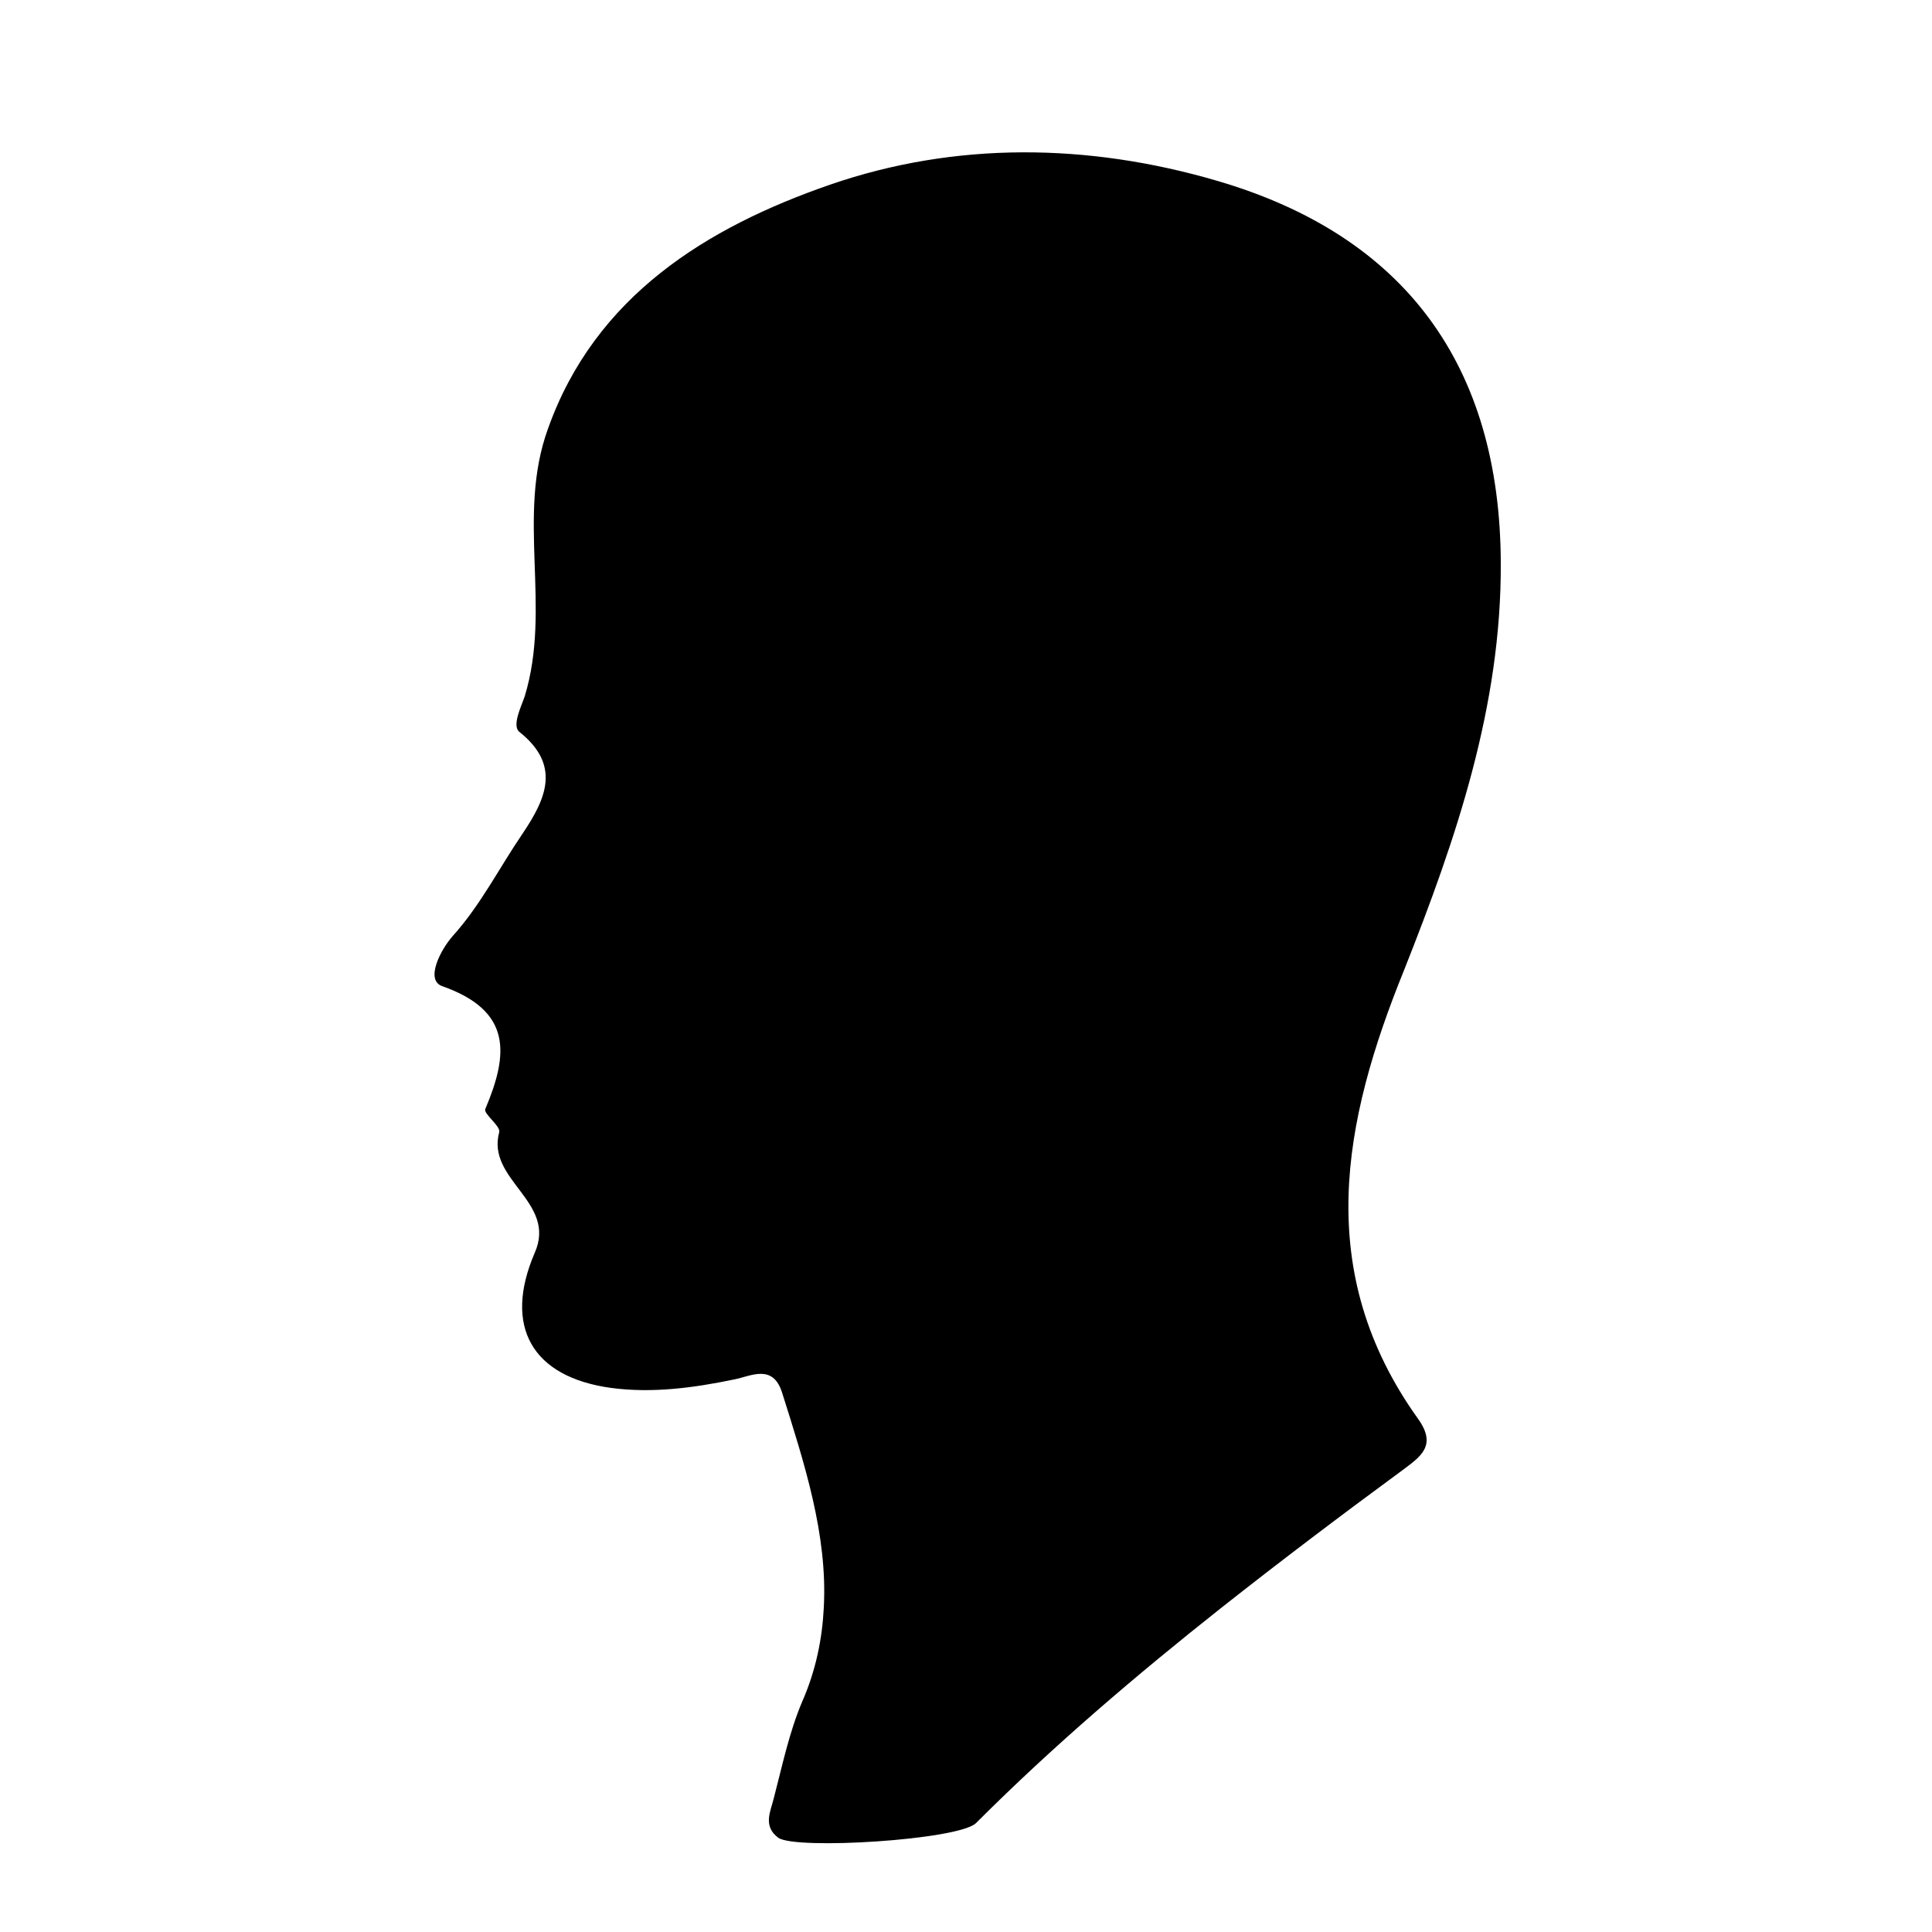 <?xml version="1.0" encoding="utf-8"?>
<!-- Generator: Adobe Illustrator 23.0.1, SVG Export Plug-In . SVG Version: 6.00 Build 0)  -->
<svg version="1.1" id="Layer_1" xmlns="http://www.w3.org/2000/svg" xmlns:xlink="http://www.w3.org/1999/xlink" x="0px" y="0px"
	 viewBox="0 0 250 250" style="enable-background:new 0 0 250 250;" xml:space="preserve">
<style type="text/css">
	.st0{fill:#666666;}
	.st1{fill:#999999;}
	.st2{fill:#CCCCCC;}
	.st3{fill:#333333;}
	.st4{opacity:0.7;}
	.st5{fill:#4B2C1C;}
</style>
<path d="M183.5,183.6c2.5,3.5,0.3,4.9-2.1,6.7c-7.9,5.8-15.7,11.7-23.3,17.7c-11,8.7-21.8,17.9-31.8,27.9
	c-2.2,2.2-23.4,3.5-25.6,1.9c-2-1.5-1-3.4-0.6-5c1.1-4.2,2-8.6,3.7-12.6c1.8-4.1,2.6-8.2,2.8-12.2c0.5-9.4-2.5-18.6-5.4-27.8
	c-1.2-3.8-4.1-2.1-6.2-1.7c-5.3,1.1-10.6,1.8-15.9,1.1c-10.3-1.4-14-8-9.9-17.5c2.9-6.6-6.3-9.4-4.6-15.6c0.2-0.8-2.1-2.4-1.8-3
	c3-7.1,3.5-12.7-5.6-15.9c-2.2-0.8-0.2-4.7,1.4-6.5c3.6-4,6-8.8,9-13.2c3.1-4.6,5-8.9-0.4-13.2c-1-0.8,0.3-3.4,0.7-4.6
	c3.5-11.5-1.1-23.3,3-34.6c6.1-17.2,20.6-26.1,36.5-31.6c16.2-5.6,33.4-5.4,50.1-0.5c24.3,7.1,36.6,23.9,36.7,49.4
	c0.1,18.6-5.8,35.8-12.5,52.7C173.7,145.2,169.9,164.6,183.5,183.6z"/>
</svg>
